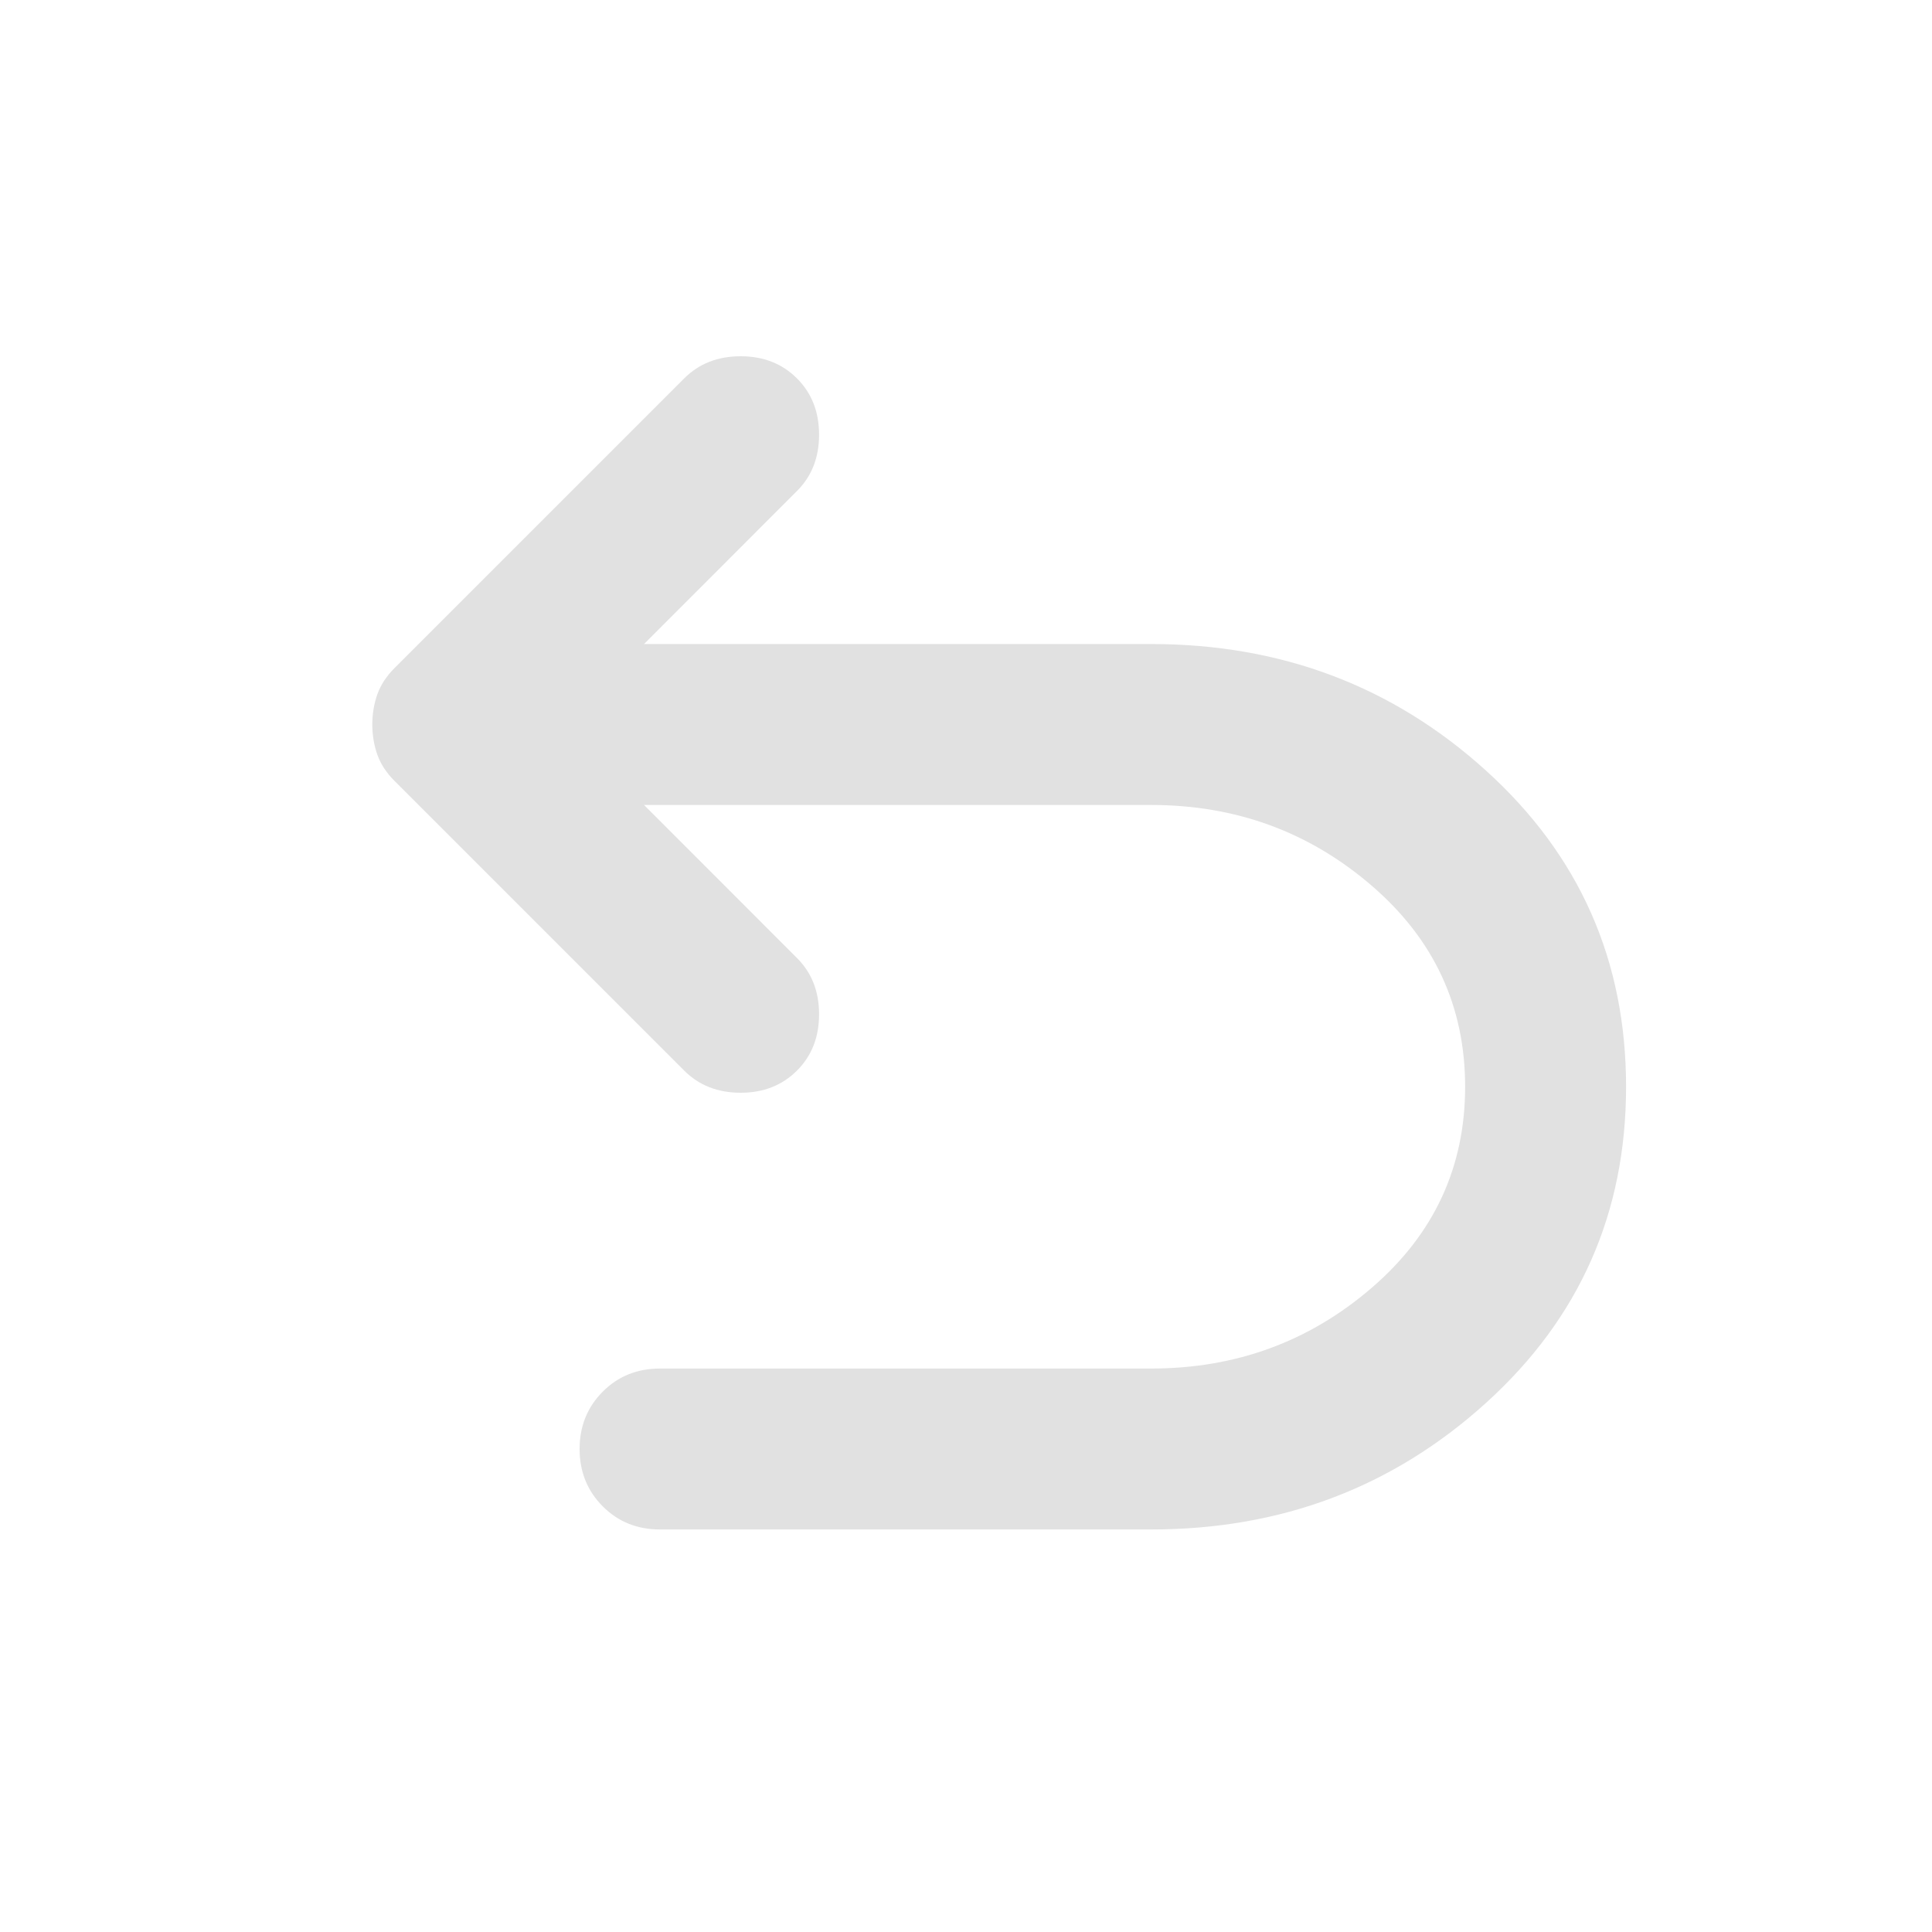 <svg width="20" height="20" viewBox="0 0 20 20" fill="none" xmlns="http://www.w3.org/2000/svg">
<path d="M6.833 15.833C6.597 15.833 6.399 15.754 6.24 15.594C6.08 15.434 6 15.236 6 15C6 14.764 6.08 14.566 6.24 14.406C6.399 14.246 6.597 14.167 6.833 14.167H11.917C12.792 14.167 13.552 13.889 14.198 13.333C14.844 12.778 15.167 12.083 15.167 11.25C15.167 10.417 14.844 9.722 14.198 9.167C13.552 8.611 12.792 8.333 11.917 8.333H6.667L8.25 9.917C8.403 10.069 8.479 10.264 8.479 10.5C8.479 10.736 8.403 10.931 8.25 11.083C8.097 11.236 7.903 11.312 7.667 11.312C7.431 11.312 7.236 11.236 7.083 11.083L4.083 8.083C4 8 3.941 7.91 3.906 7.812C3.872 7.715 3.854 7.611 3.854 7.5C3.854 7.389 3.872 7.285 3.906 7.188C3.941 7.09 4 7 4.083 6.917L7.083 3.917C7.236 3.764 7.431 3.688 7.667 3.688C7.903 3.688 8.097 3.764 8.25 3.917C8.403 4.069 8.479 4.264 8.479 4.5C8.479 4.736 8.403 4.931 8.25 5.083L6.667 6.667H11.917C13.264 6.667 14.42 7.104 15.385 7.979C16.351 8.854 16.833 9.944 16.833 11.25C16.833 12.556 16.351 13.646 15.385 14.521C14.42 15.396 13.264 15.833 11.917 15.833H6.833Z" fill="black" fill-opacity="0.12"/>
</svg>

